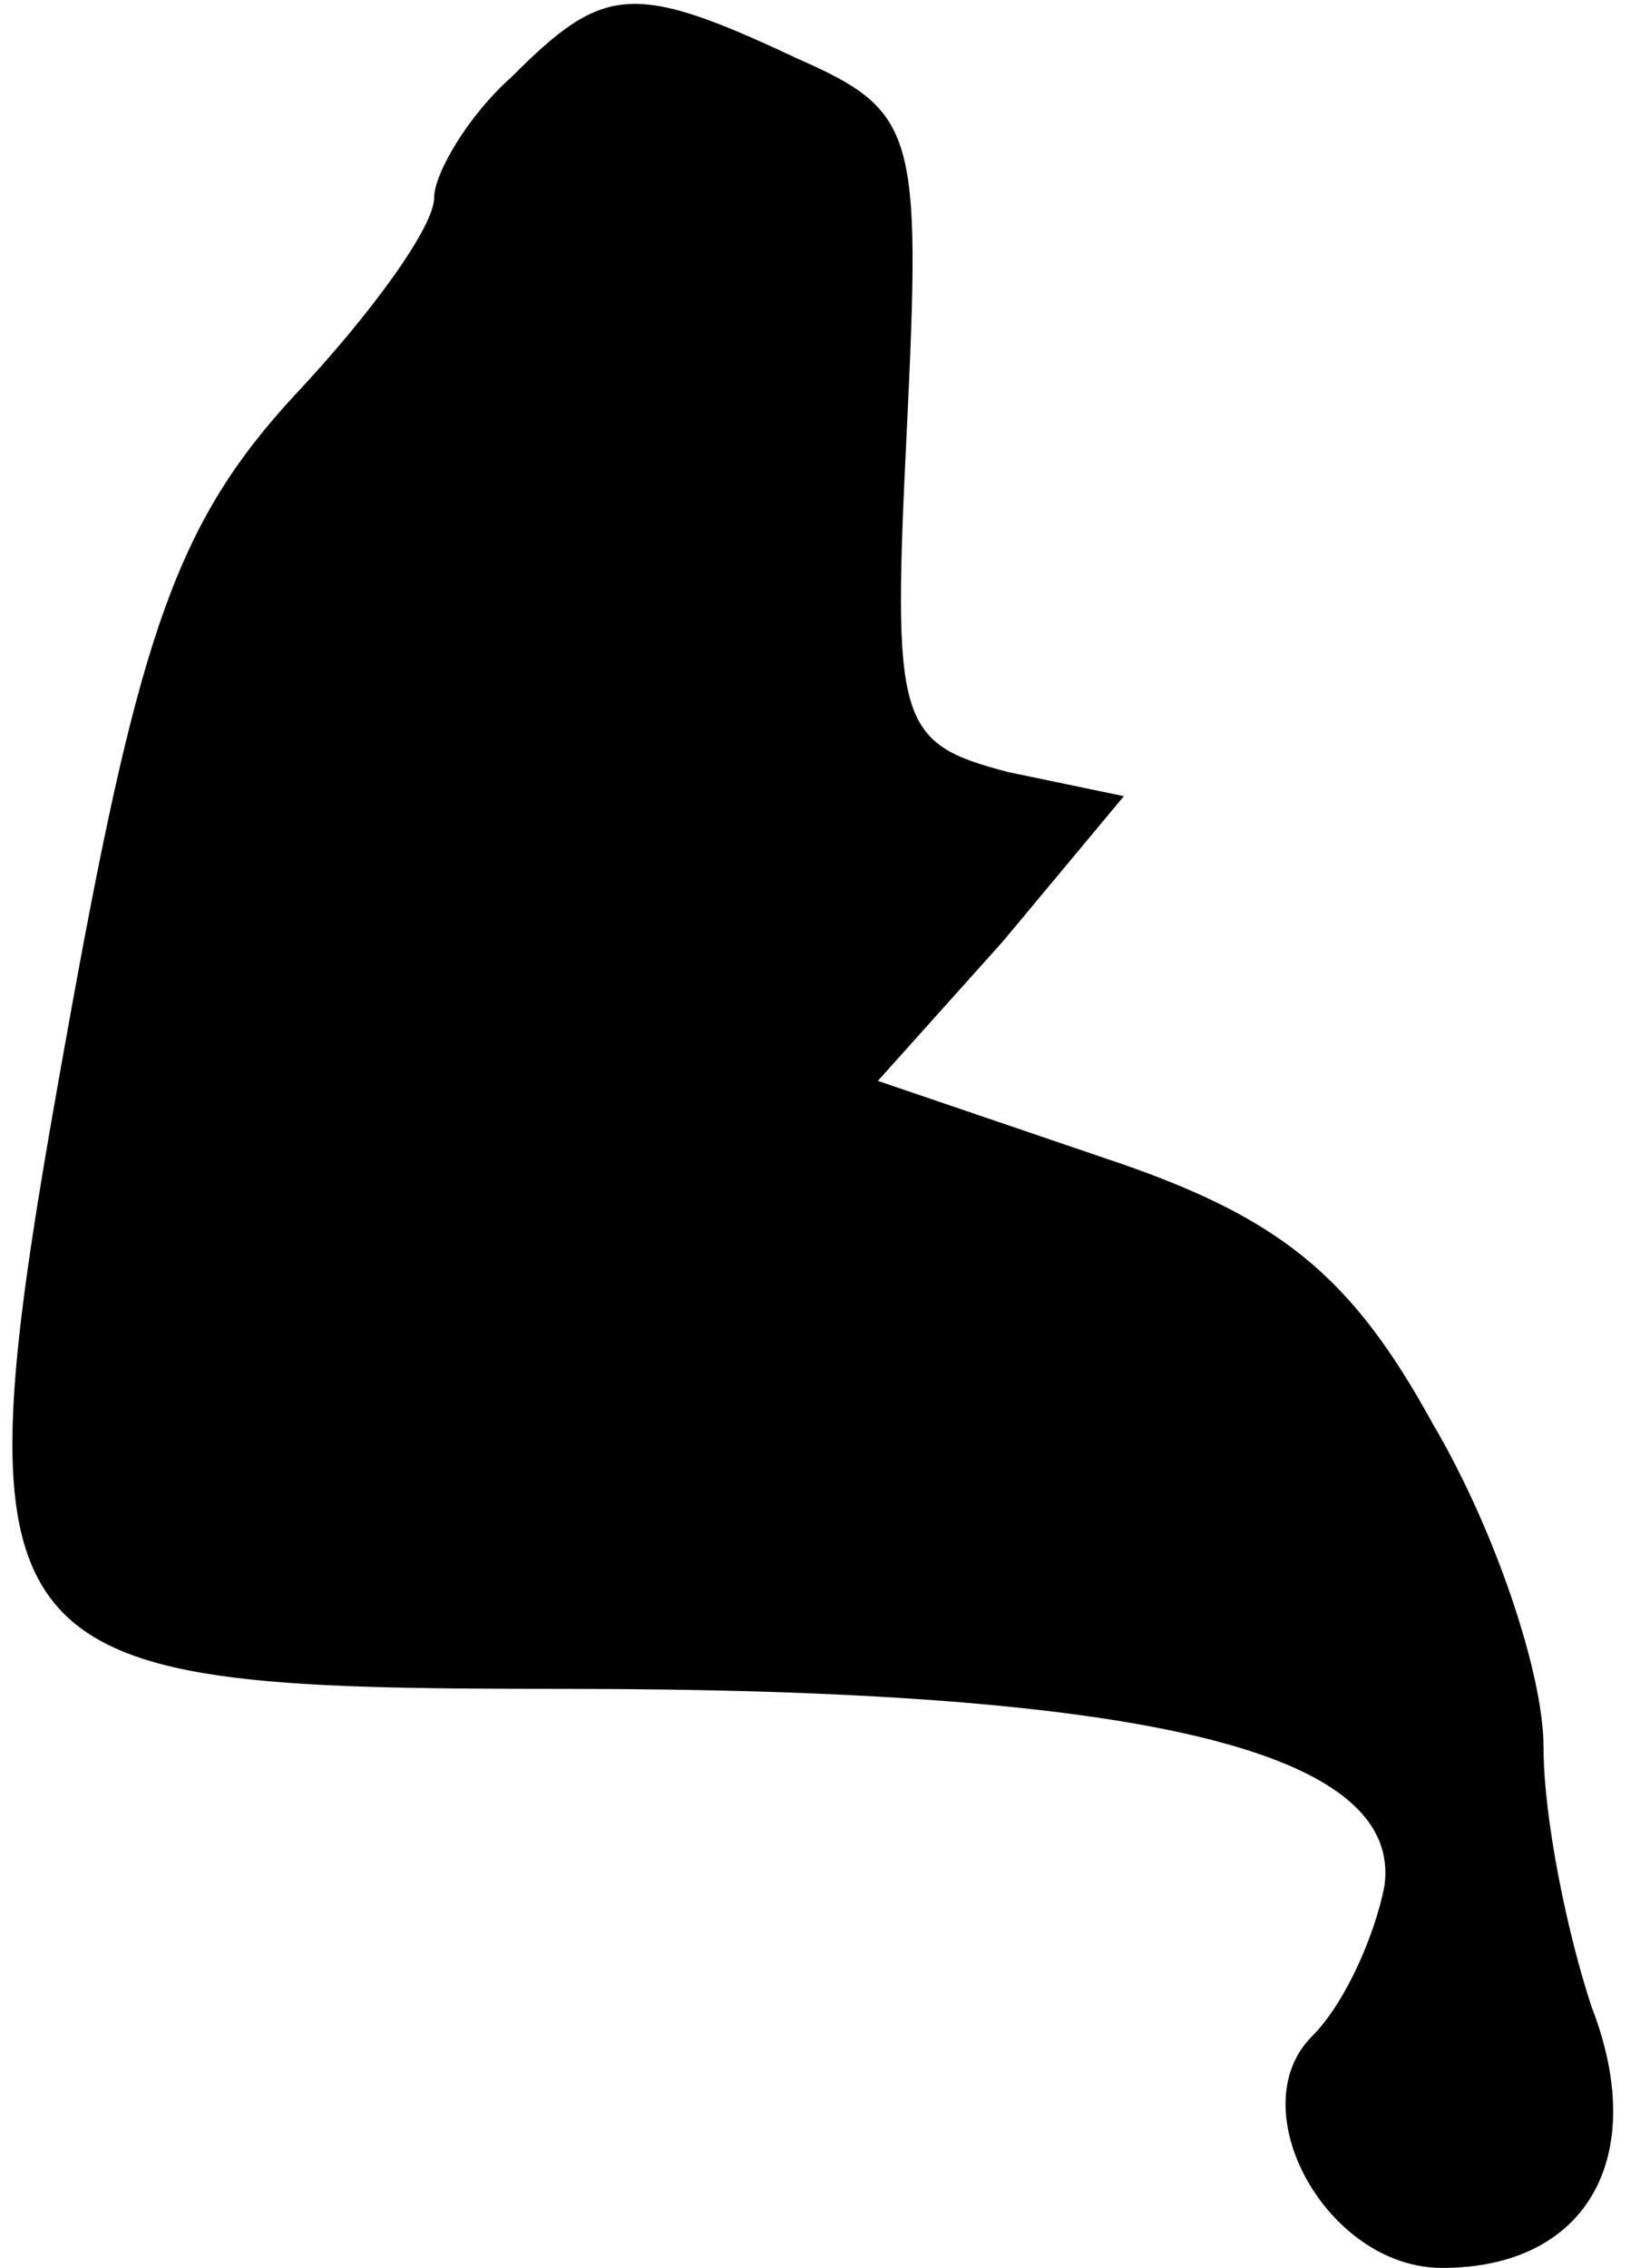 <?xml version="1.0" standalone="no"?>
<!DOCTYPE svg PUBLIC "-//W3C//DTD SVG 20010904//EN"
 "http://www.w3.org/TR/2001/REC-SVG-20010904/DTD/svg10.dtd">
<svg version="1.0" xmlns="http://www.w3.org/2000/svg"
 width="34pt" height="47pt" viewBox="0 0 34 47"
 preserveAspectRatio="xMidYMid meet">
<g transform="translate(0,47) scale(0.1,-0.1)"
fill="#000000" stroke="none">
<path fill="#000000" stroke="none" d="M106 454 c-9 -8 -16 -20 -16 -25 0 -6
-13 -24 -29 -41 -24 -26 -32 -49 -46 -126 -25 -138 -22 -142 102 -142 121 0
174 -13 170 -41 -2 -10 -8 -24 -15 -31 -15 -15 3 -48 27 -48 30 0 43 23 31 54
-5 15 -10 39 -10 54 0 15 -10 45 -23 67 -17 31 -32 43 -68 55 l-47 16 26 29
25 30 -24 5 c-23 6 -24 10 -21 71 3 62 2 66 -23 77 -34 16 -40 15 -59 -4z"/>
</g>
</svg>
